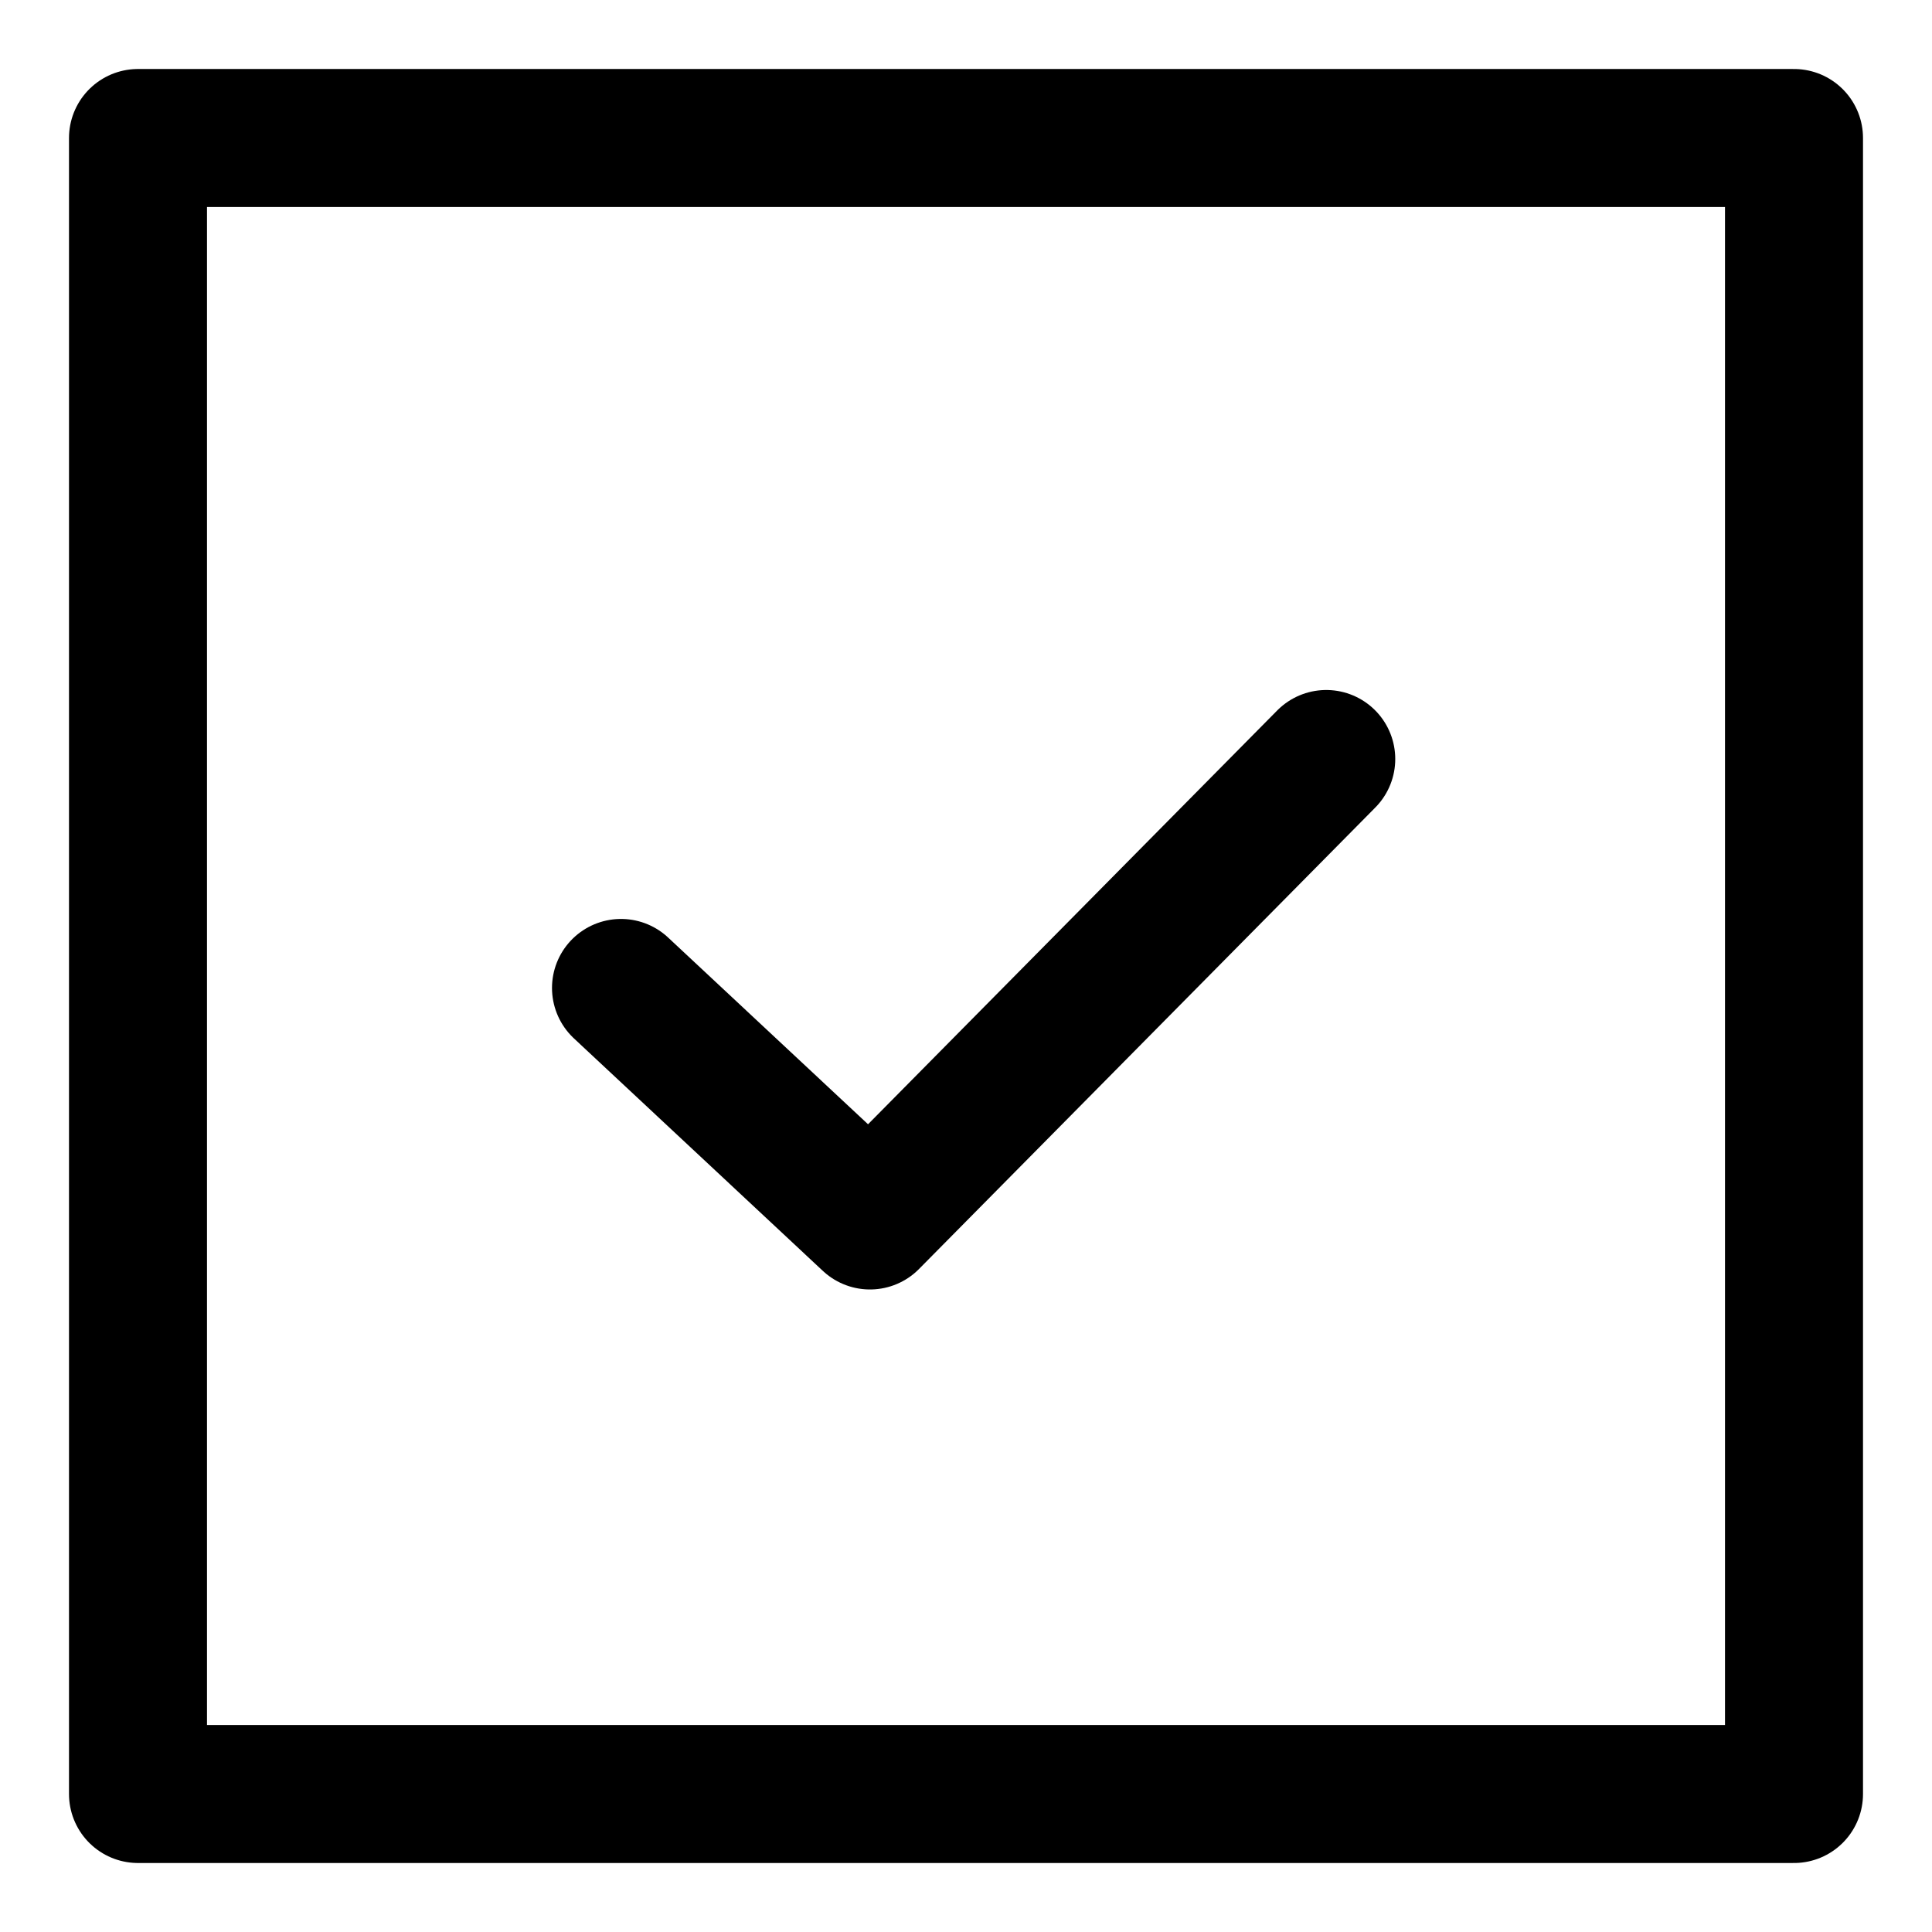 <svg width="24" height="24" viewBox="0 0 28 28" fill="none" xmlns="http://www.w3.org/2000/svg" stroke-width="2" stroke-linecap="round" stroke-linejoin="round" stroke="#000000"><g><path d="M26 2H2V26H26V2Z"></path><path d="M9 14.318L12.608 17.688L19.221 11"></path></g></svg>